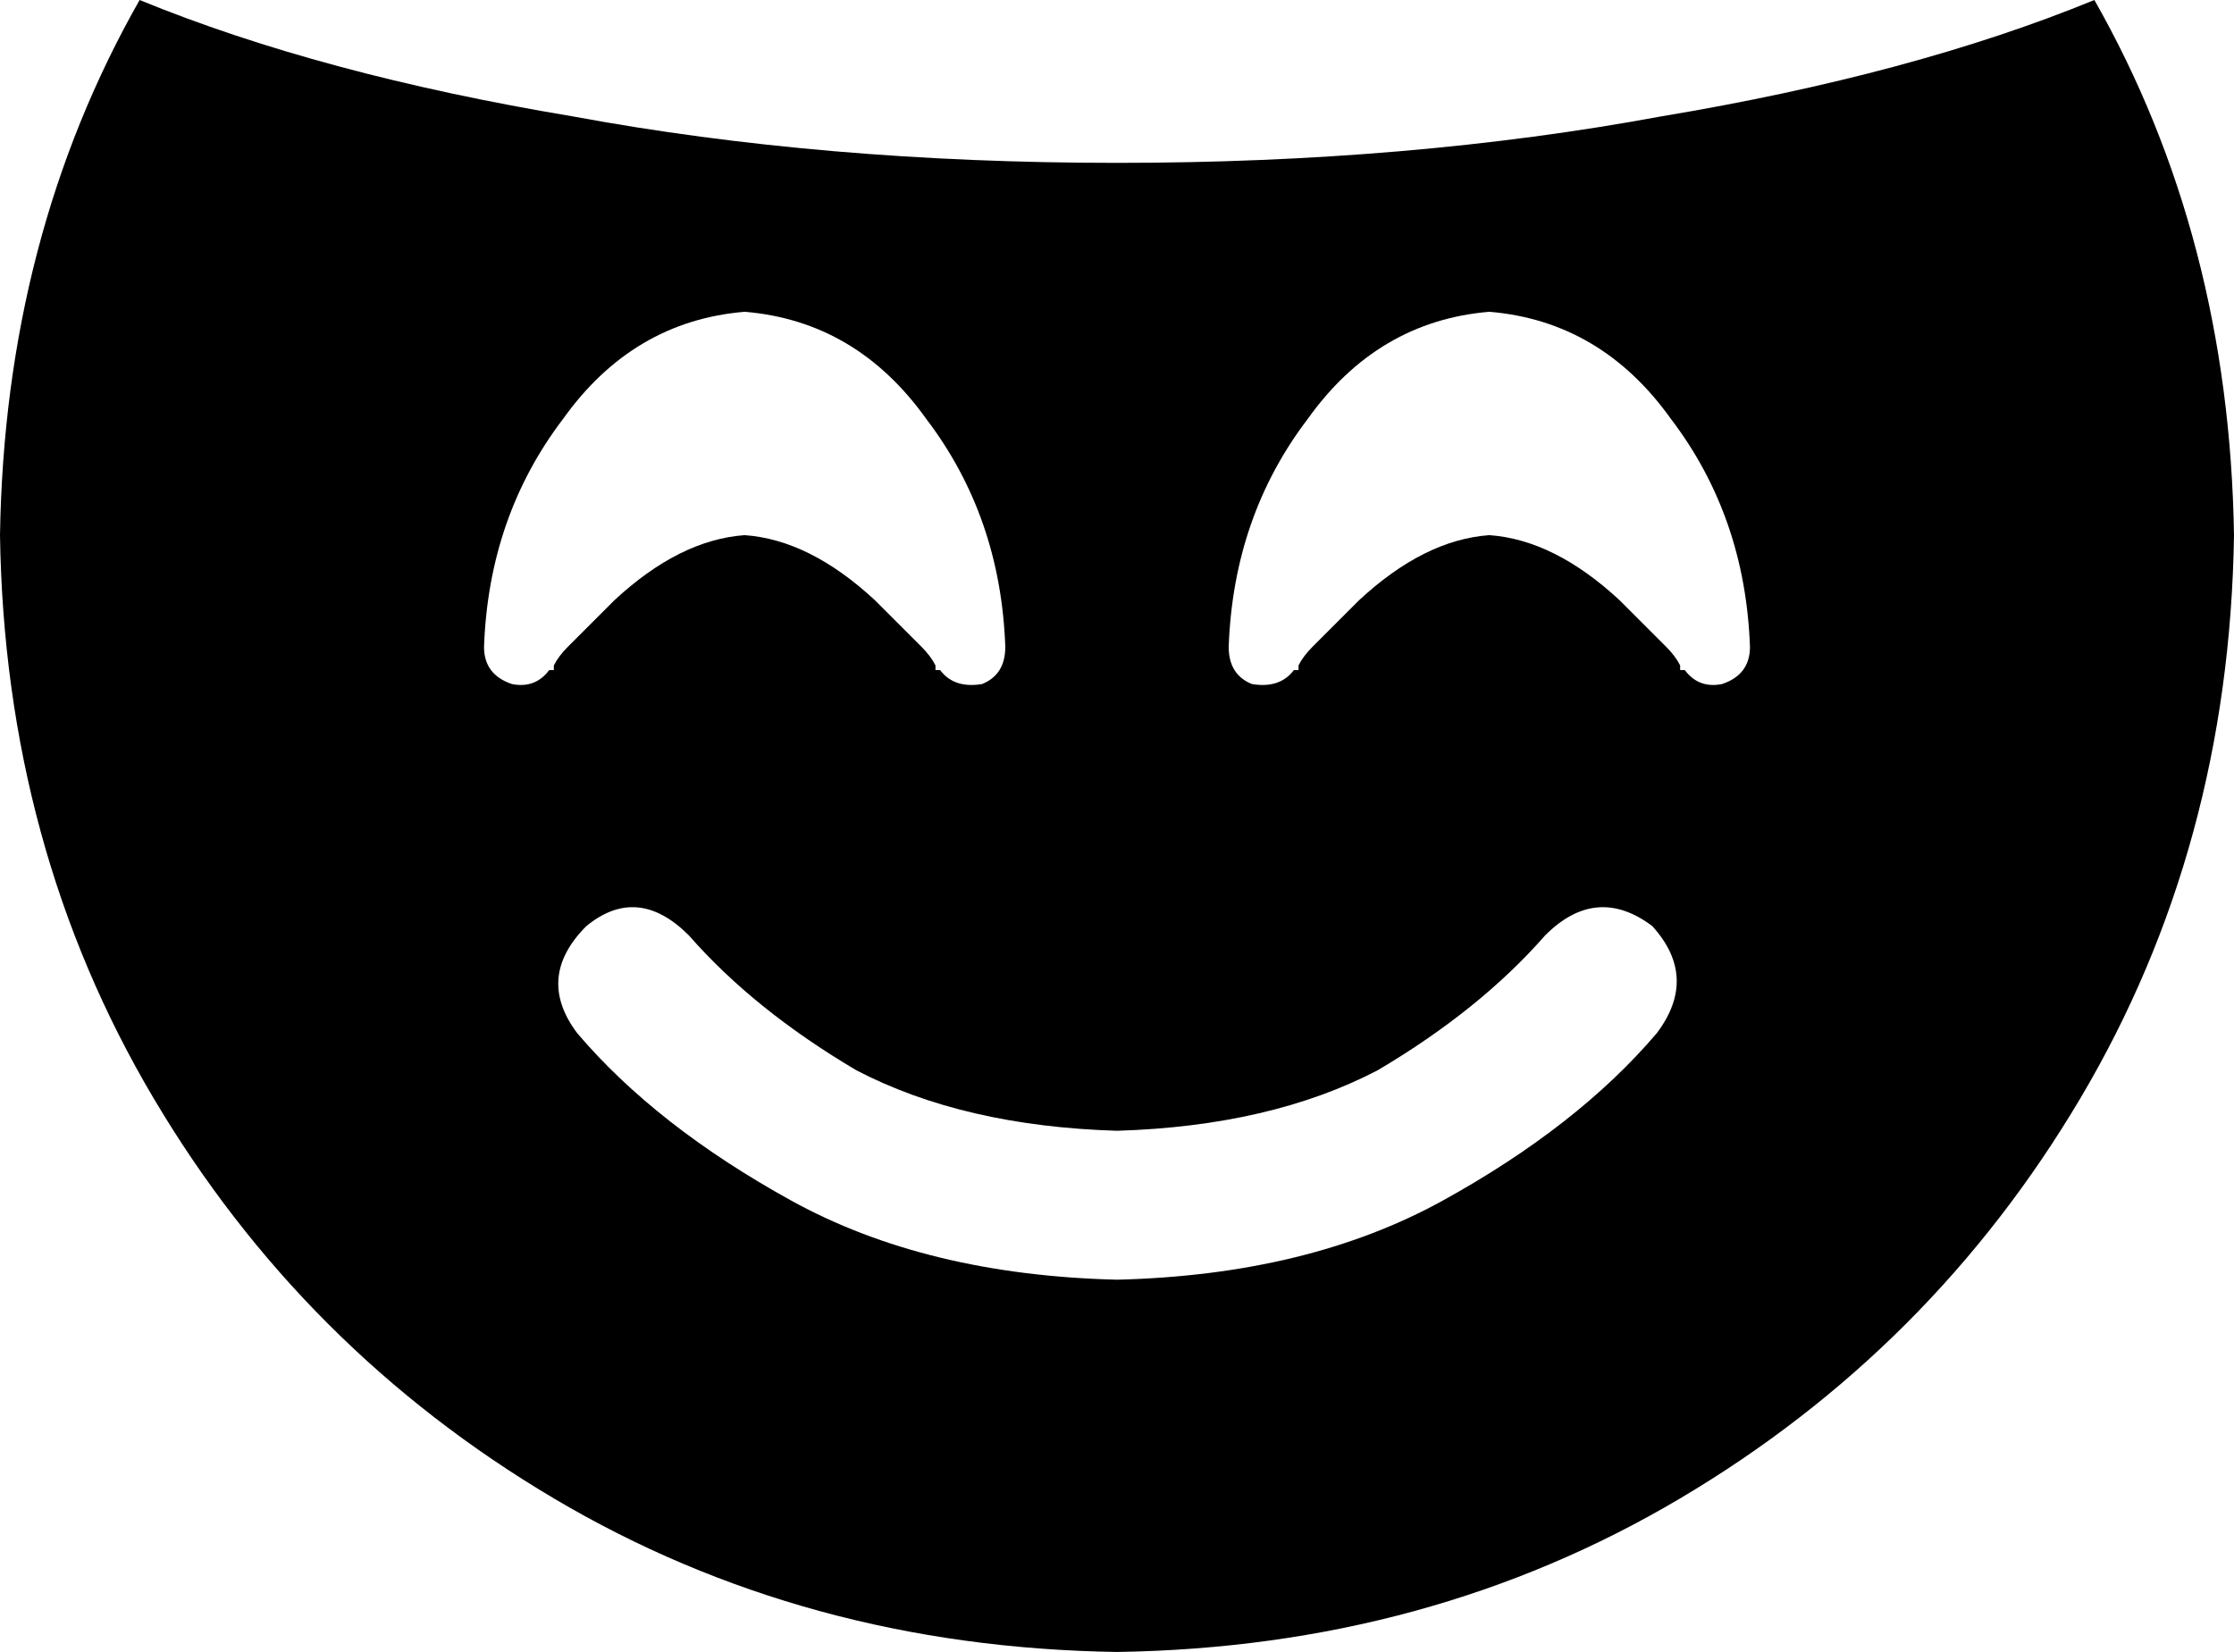<svg xmlns="http://www.w3.org/2000/svg" viewBox="0 0 480 355">
    <path d="M 30 0 Q 1 51 0 115 Q 1 182 33 236 Q 65 290 119 322 Q 173 354 240 355 Q 307 354 361 322 Q 415 290 447 236 Q 479 182 480 115 Q 479 51 450 0 Q 411 16 357 25 Q 303 35 240 35 Q 177 35 123 25 Q 69 16 30 0 L 30 0 Z M 126 199 Q 137 190 148 201 Q 162 217 184 230 Q 207 242 240 243 Q 273 242 296 230 Q 318 217 332 201 Q 343 190 355 199 Q 365 210 356 222 Q 339 242 310 258 Q 281 274 240 275 Q 199 274 170 258 Q 141 242 124 222 Q 115 210 126 199 L 126 199 Z M 202 144 L 202 144 L 201 144 Q 201 143 201 143 Q 201 143 201 143 Q 200 141 198 139 Q 194 135 188 129 Q 174 116 160 115 Q 146 116 132 129 Q 126 135 122 139 Q 120 141 119 143 Q 119 143 119 143 Q 119 143 119 144 L 118 144 L 118 144 L 118 144 L 118 144 Q 115 148 110 147 Q 104 145 104 139 Q 105 111 121 90 Q 136 69 160 67 Q 184 69 199 90 Q 215 111 216 139 Q 216 145 211 147 Q 205 148 202 144 L 202 144 L 202 144 L 202 144 L 202 144 Z M 362 144 L 362 144 L 362 144 L 361 144 Q 361 143 361 143 Q 361 143 361 143 Q 360 141 358 139 Q 354 135 348 129 Q 334 116 320 115 Q 306 116 292 129 Q 286 135 282 139 Q 280 141 279 143 Q 279 143 279 143 Q 279 143 279 144 L 278 144 L 278 144 L 278 144 L 278 144 Q 275 148 269 147 Q 264 145 264 139 Q 265 111 281 90 Q 296 69 320 67 Q 344 69 359 90 Q 375 111 376 139 Q 376 145 370 147 Q 365 148 362 144 L 362 144 L 362 144 L 362 144 Z"/>
</svg>
